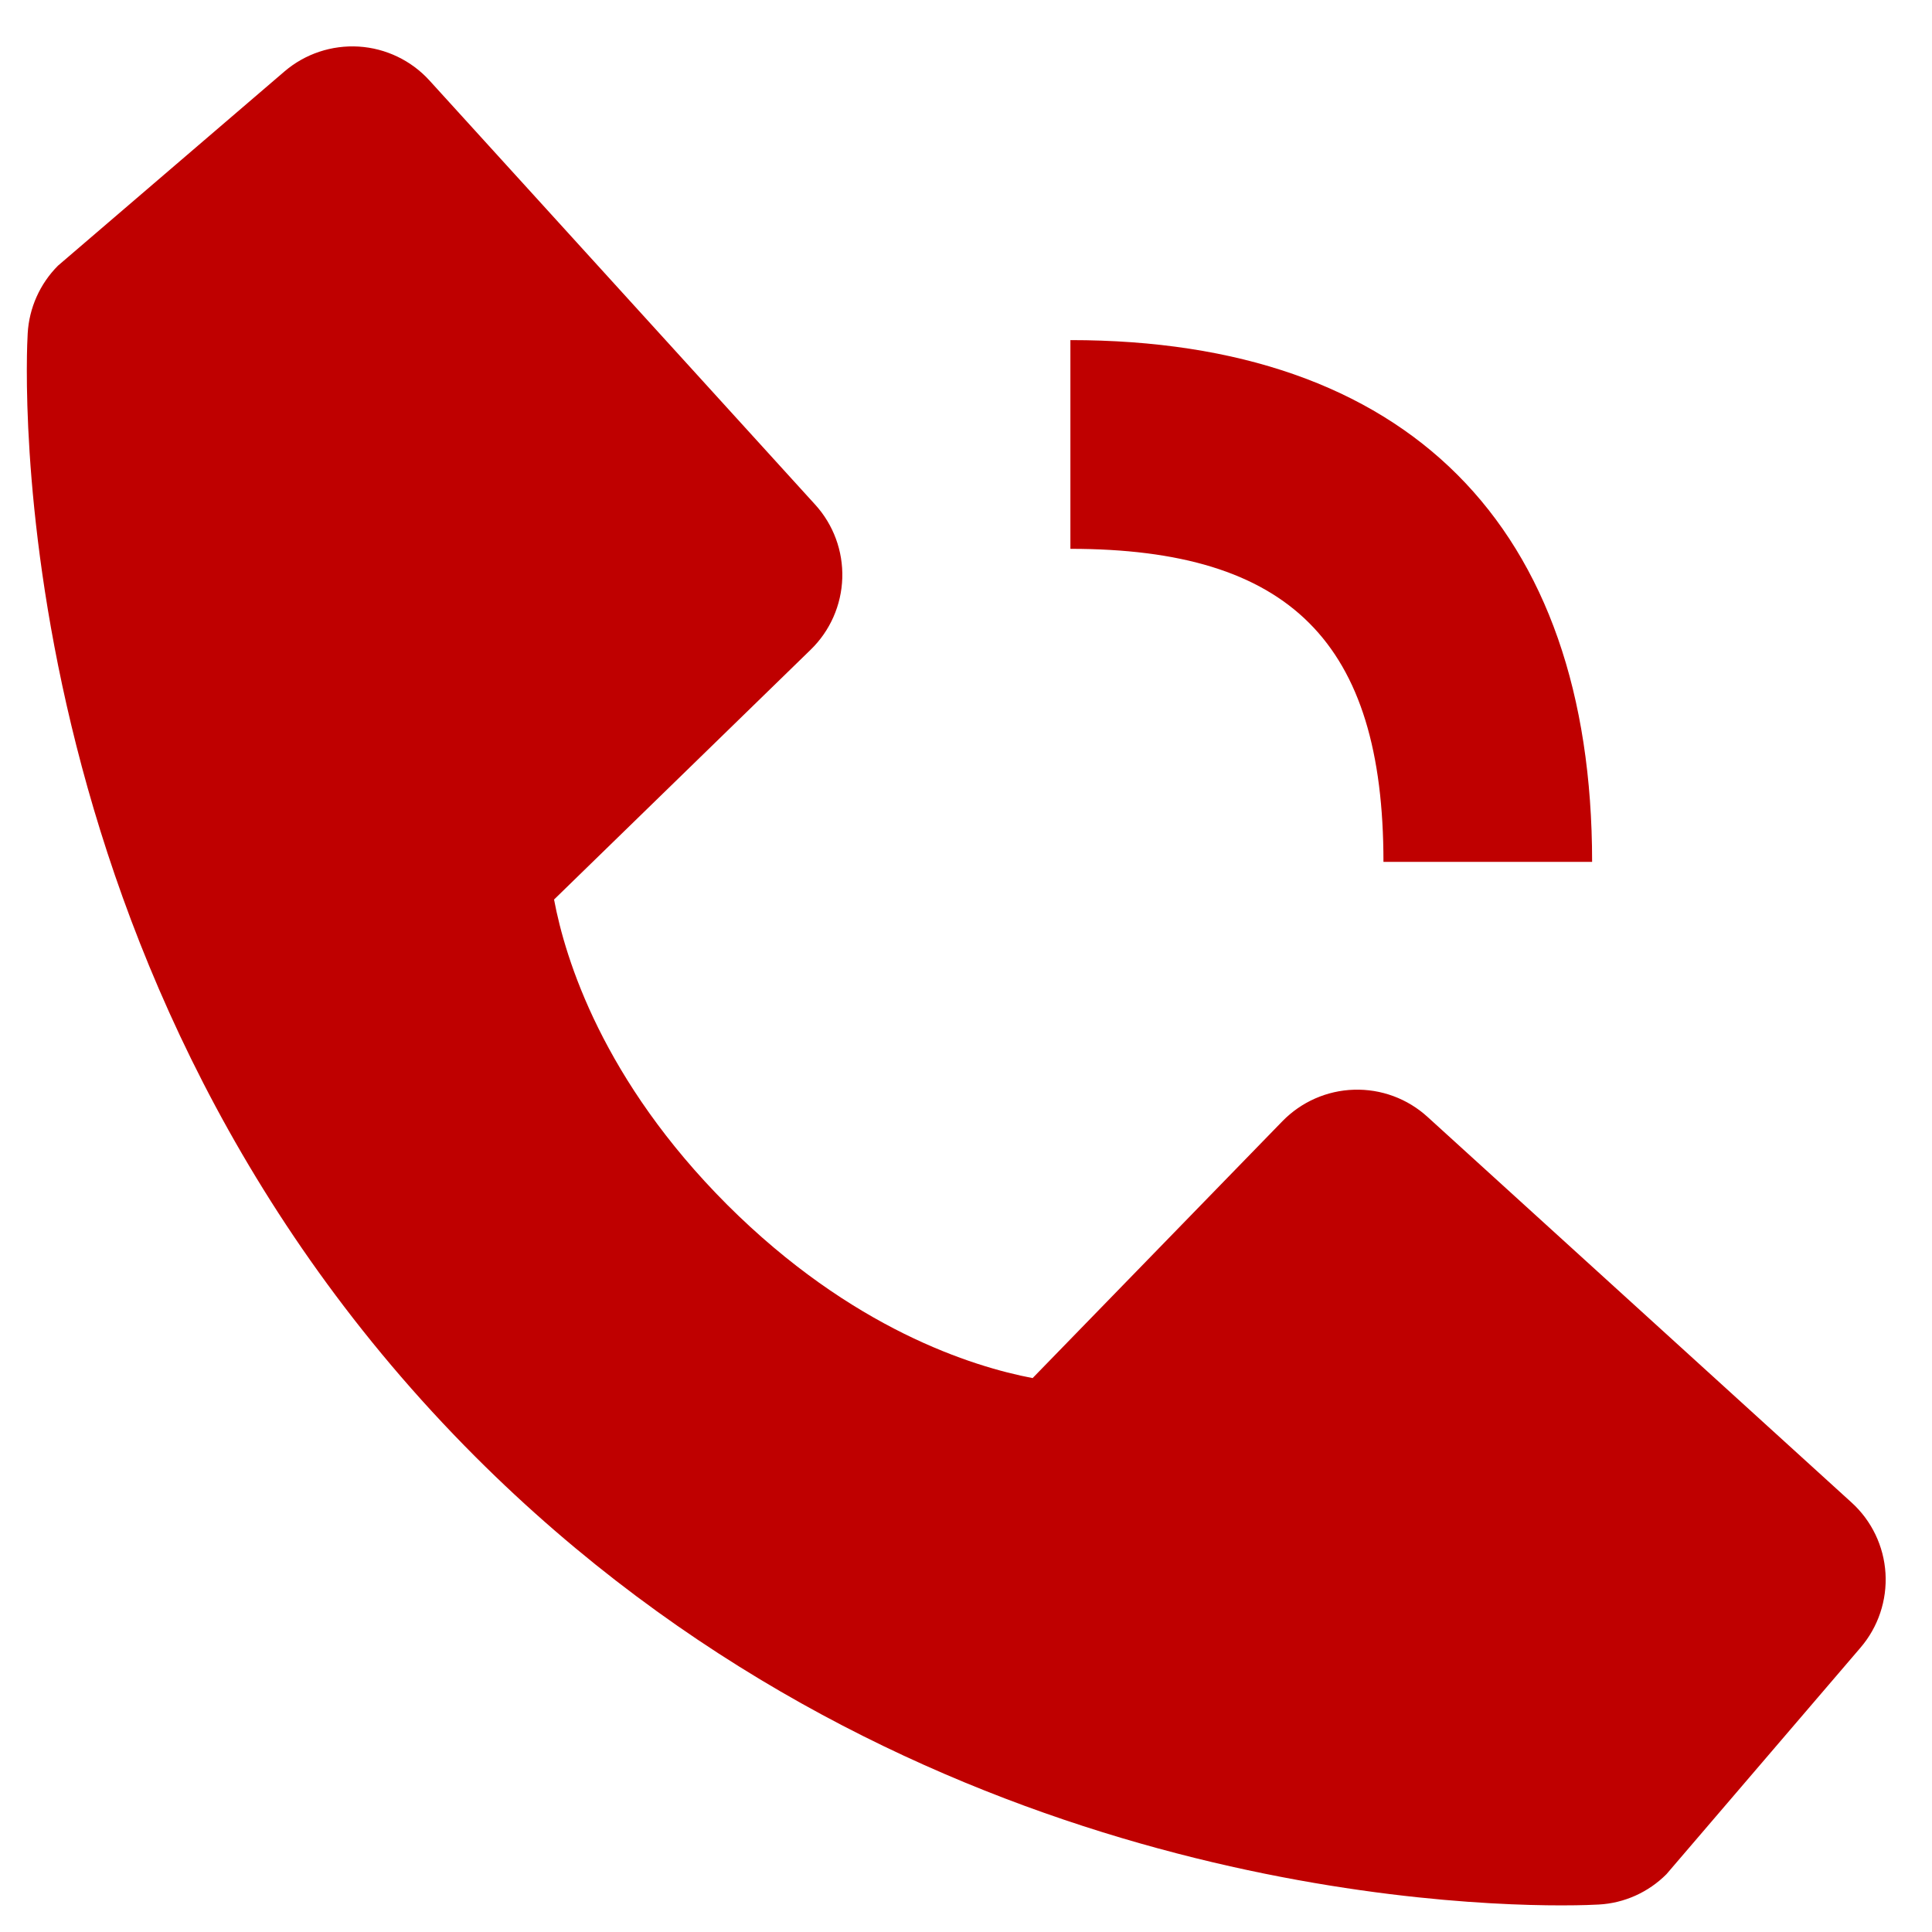 <svg width="27" height="27" viewBox="0 0 27 27" fill="none" xmlns="http://www.w3.org/2000/svg">
<path d="M14.959 7.67C18.026 7.67 19.334 8.978 19.334 12.045H22.25C22.25 7.342 19.662 4.753 14.959 4.753V7.67ZM19.949 15.608C19.669 15.353 19.301 15.217 18.922 15.229C18.544 15.24 18.185 15.399 17.921 15.67L14.431 19.259C13.591 19.099 11.902 18.572 10.164 16.838C8.425 15.099 7.899 13.405 7.743 12.571L11.329 9.08C11.601 8.816 11.759 8.457 11.771 8.079C11.783 7.7 11.647 7.332 11.392 7.052L6.003 1.126C5.748 0.845 5.393 0.675 5.015 0.651C4.636 0.628 4.263 0.752 3.975 0.999L0.81 3.713C0.558 3.966 0.407 4.303 0.387 4.66C0.365 5.024 -0.052 13.661 6.645 20.36C12.487 26.201 19.805 26.628 21.82 26.628C22.115 26.628 22.296 26.619 22.344 26.616C22.7 26.597 23.037 26.445 23.289 26.192L26.001 23.026C26.248 22.738 26.373 22.365 26.35 21.986C26.327 21.608 26.157 21.253 25.876 20.998L19.949 15.608Z" fill="#BF0000"/>
</svg>
